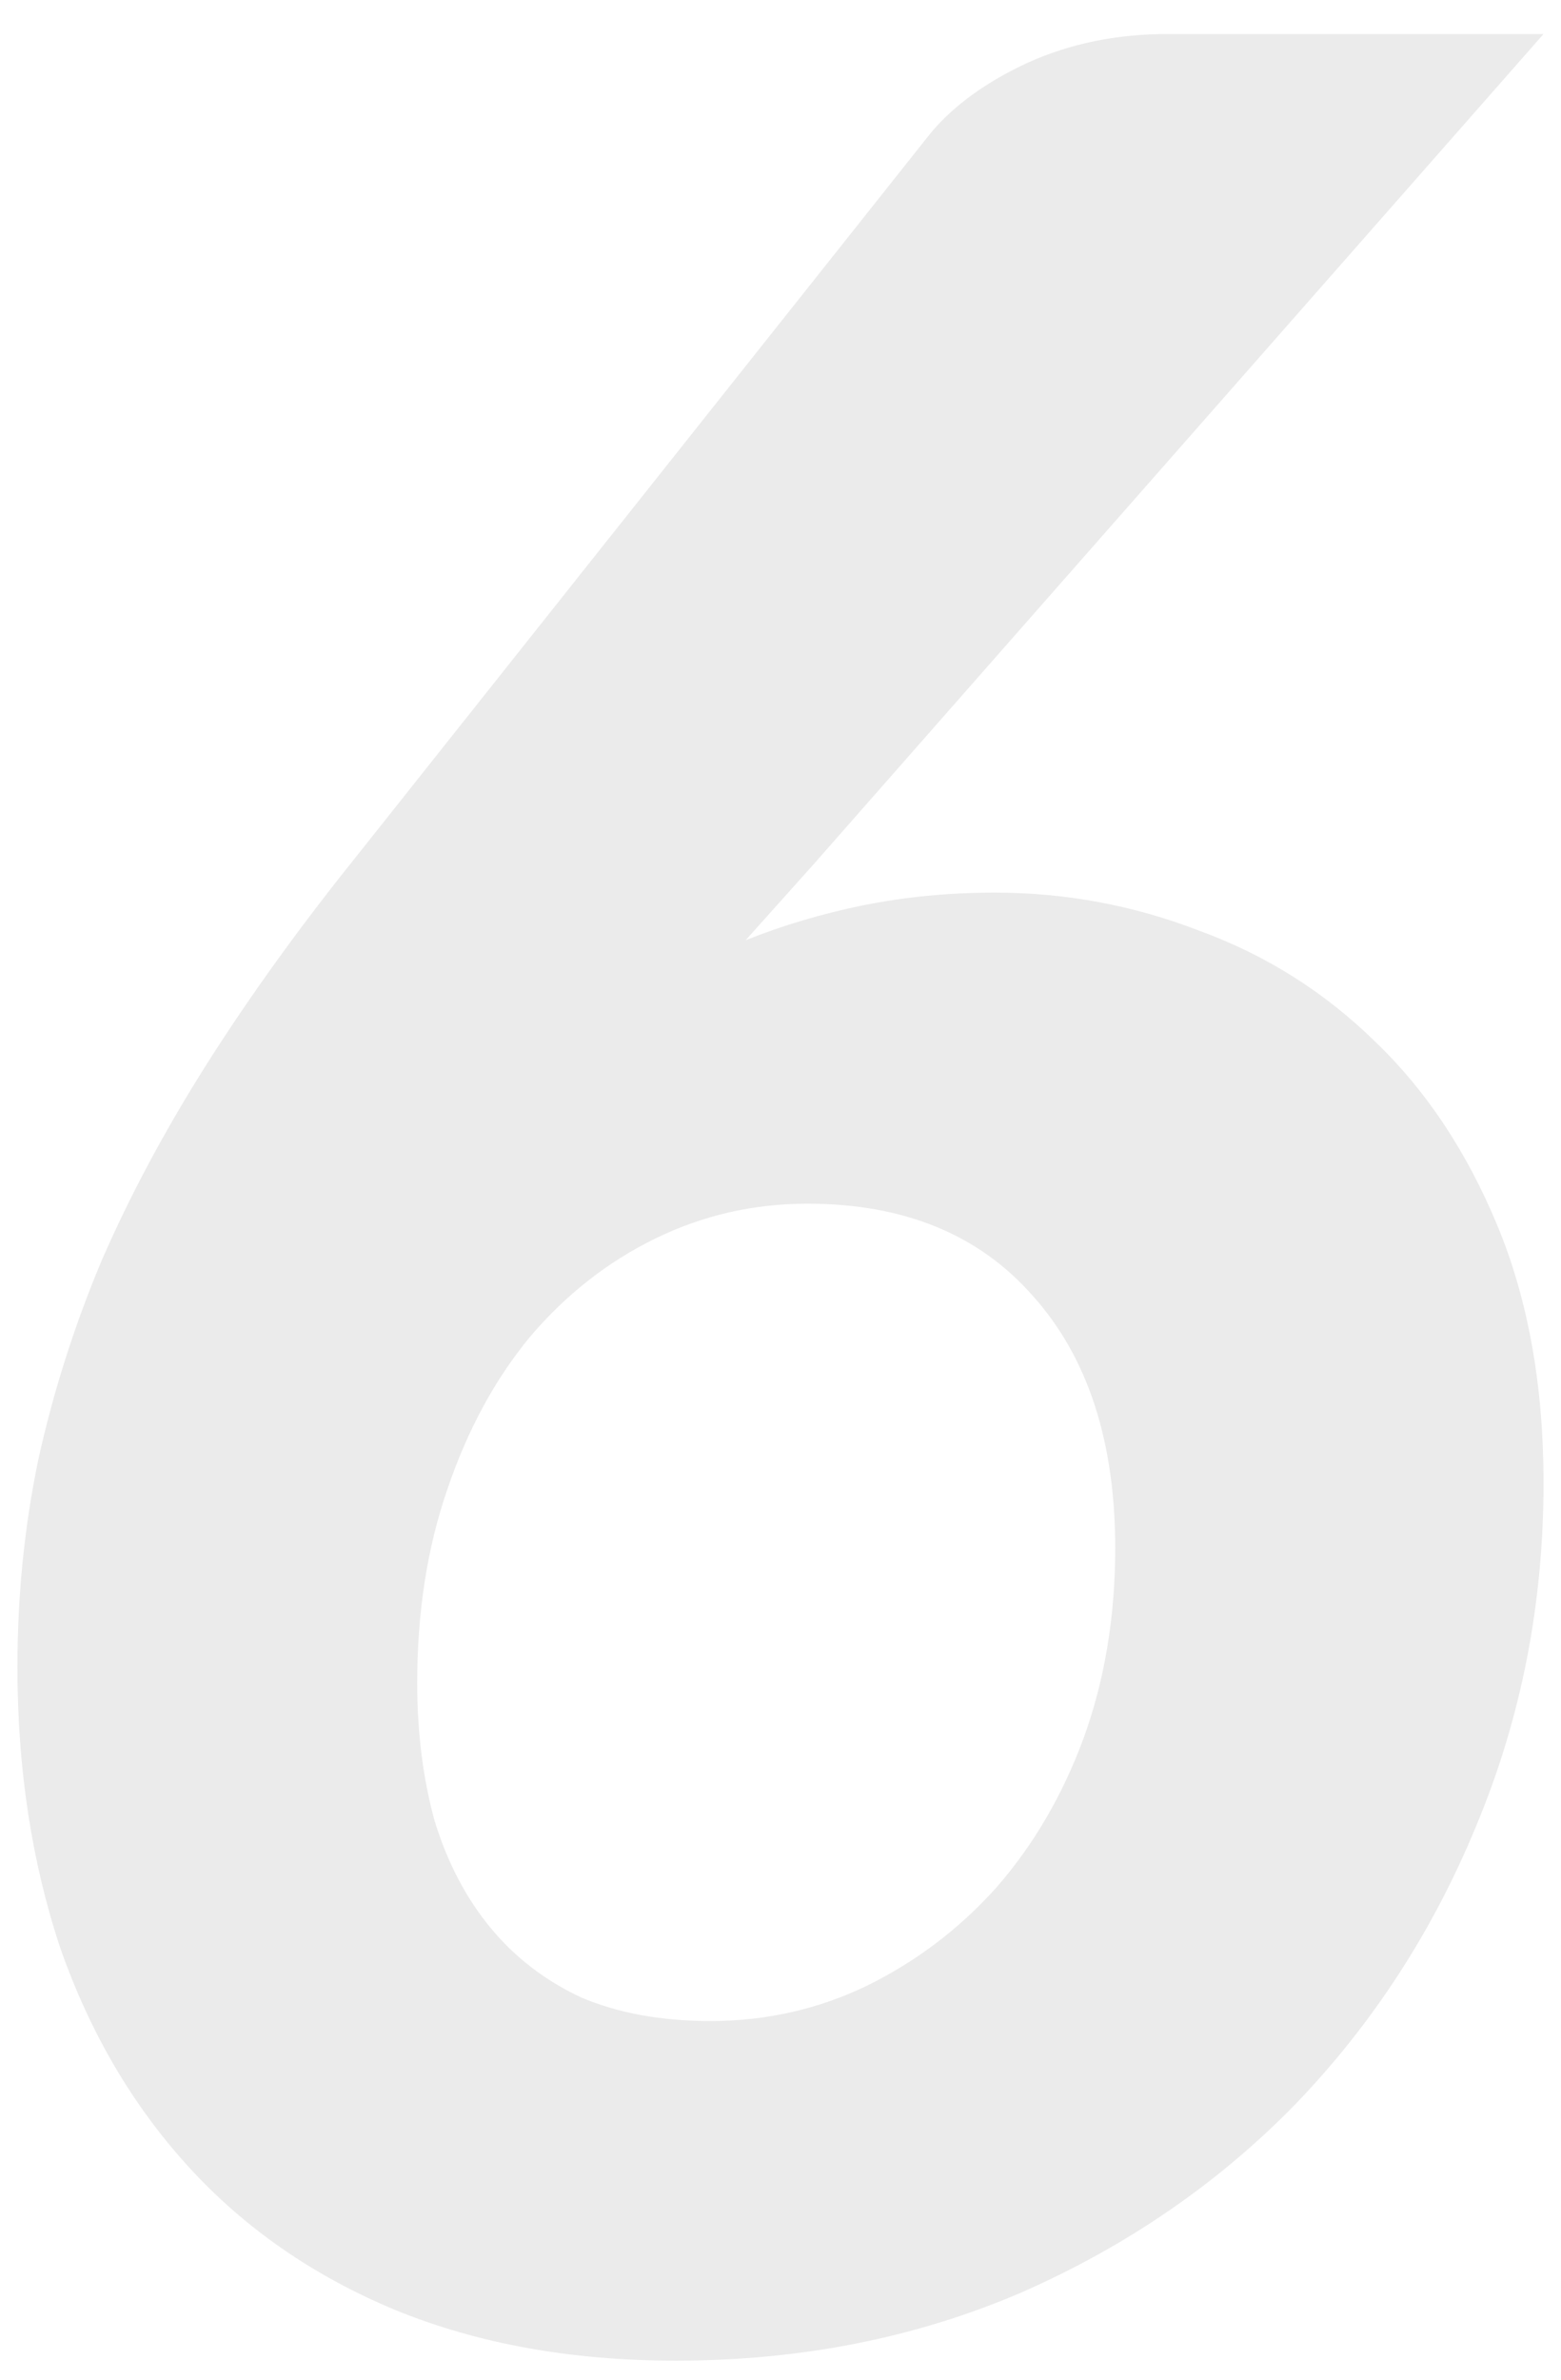<svg width="42" height="64" viewBox="0 0 42 64" fill="none" xmlns="http://www.w3.org/2000/svg">
<path d="M19.122 54.354C20.601 54.354 21.995 54.041 23.305 53.415C24.642 52.76 25.808 51.878 26.804 50.768C27.8 49.63 28.583 48.293 29.152 46.756C29.721 45.191 30.006 43.484 30.006 41.634C30.006 38.76 29.266 36.498 27.786 34.848C26.335 33.197 24.315 32.372 21.725 32.372C20.274 32.372 18.908 32.685 17.628 33.311C16.347 33.937 15.223 34.819 14.256 35.958C13.317 37.096 12.577 38.462 12.036 40.055C11.496 41.62 11.225 43.356 11.225 45.262C11.225 46.6 11.382 47.837 11.695 48.976C12.036 50.085 12.534 51.039 13.189 51.835C13.843 52.632 14.654 53.258 15.622 53.713C16.618 54.14 17.784 54.354 19.122 54.354ZM20.061 25.287C21.056 24.889 22.109 24.576 23.219 24.348C24.357 24.12 25.538 24.006 26.762 24.006C28.668 24.006 30.503 24.348 32.268 25.031C34.06 25.685 35.64 26.681 37.005 28.019C38.371 29.328 39.467 30.978 40.292 32.97C41.117 34.962 41.53 37.267 41.53 39.884C41.53 43.128 40.932 46.187 39.737 49.061C38.571 51.907 36.949 54.41 34.871 56.573C32.794 58.707 30.333 60.4 27.487 61.652C24.642 62.876 21.54 63.488 18.183 63.488C15.366 63.488 12.847 63.032 10.628 62.122C8.437 61.211 6.587 59.931 5.079 58.28C3.571 56.63 2.419 54.667 1.622 52.39C0.854 50.085 0.469 47.567 0.469 44.836C0.469 42.929 0.654 41.079 1.024 39.287C1.423 37.466 1.992 35.673 2.732 33.909C3.5 32.145 4.453 30.366 5.591 28.573C6.73 26.781 8.053 24.945 9.561 23.067L25.054 3.562C25.68 2.822 26.548 2.196 27.658 1.684C28.796 1.171 30.048 0.915 31.414 0.915H41.53L21.896 23.238L20.061 25.287Z" fill="#343435" fill-opacity="0.1"/>
</svg>
